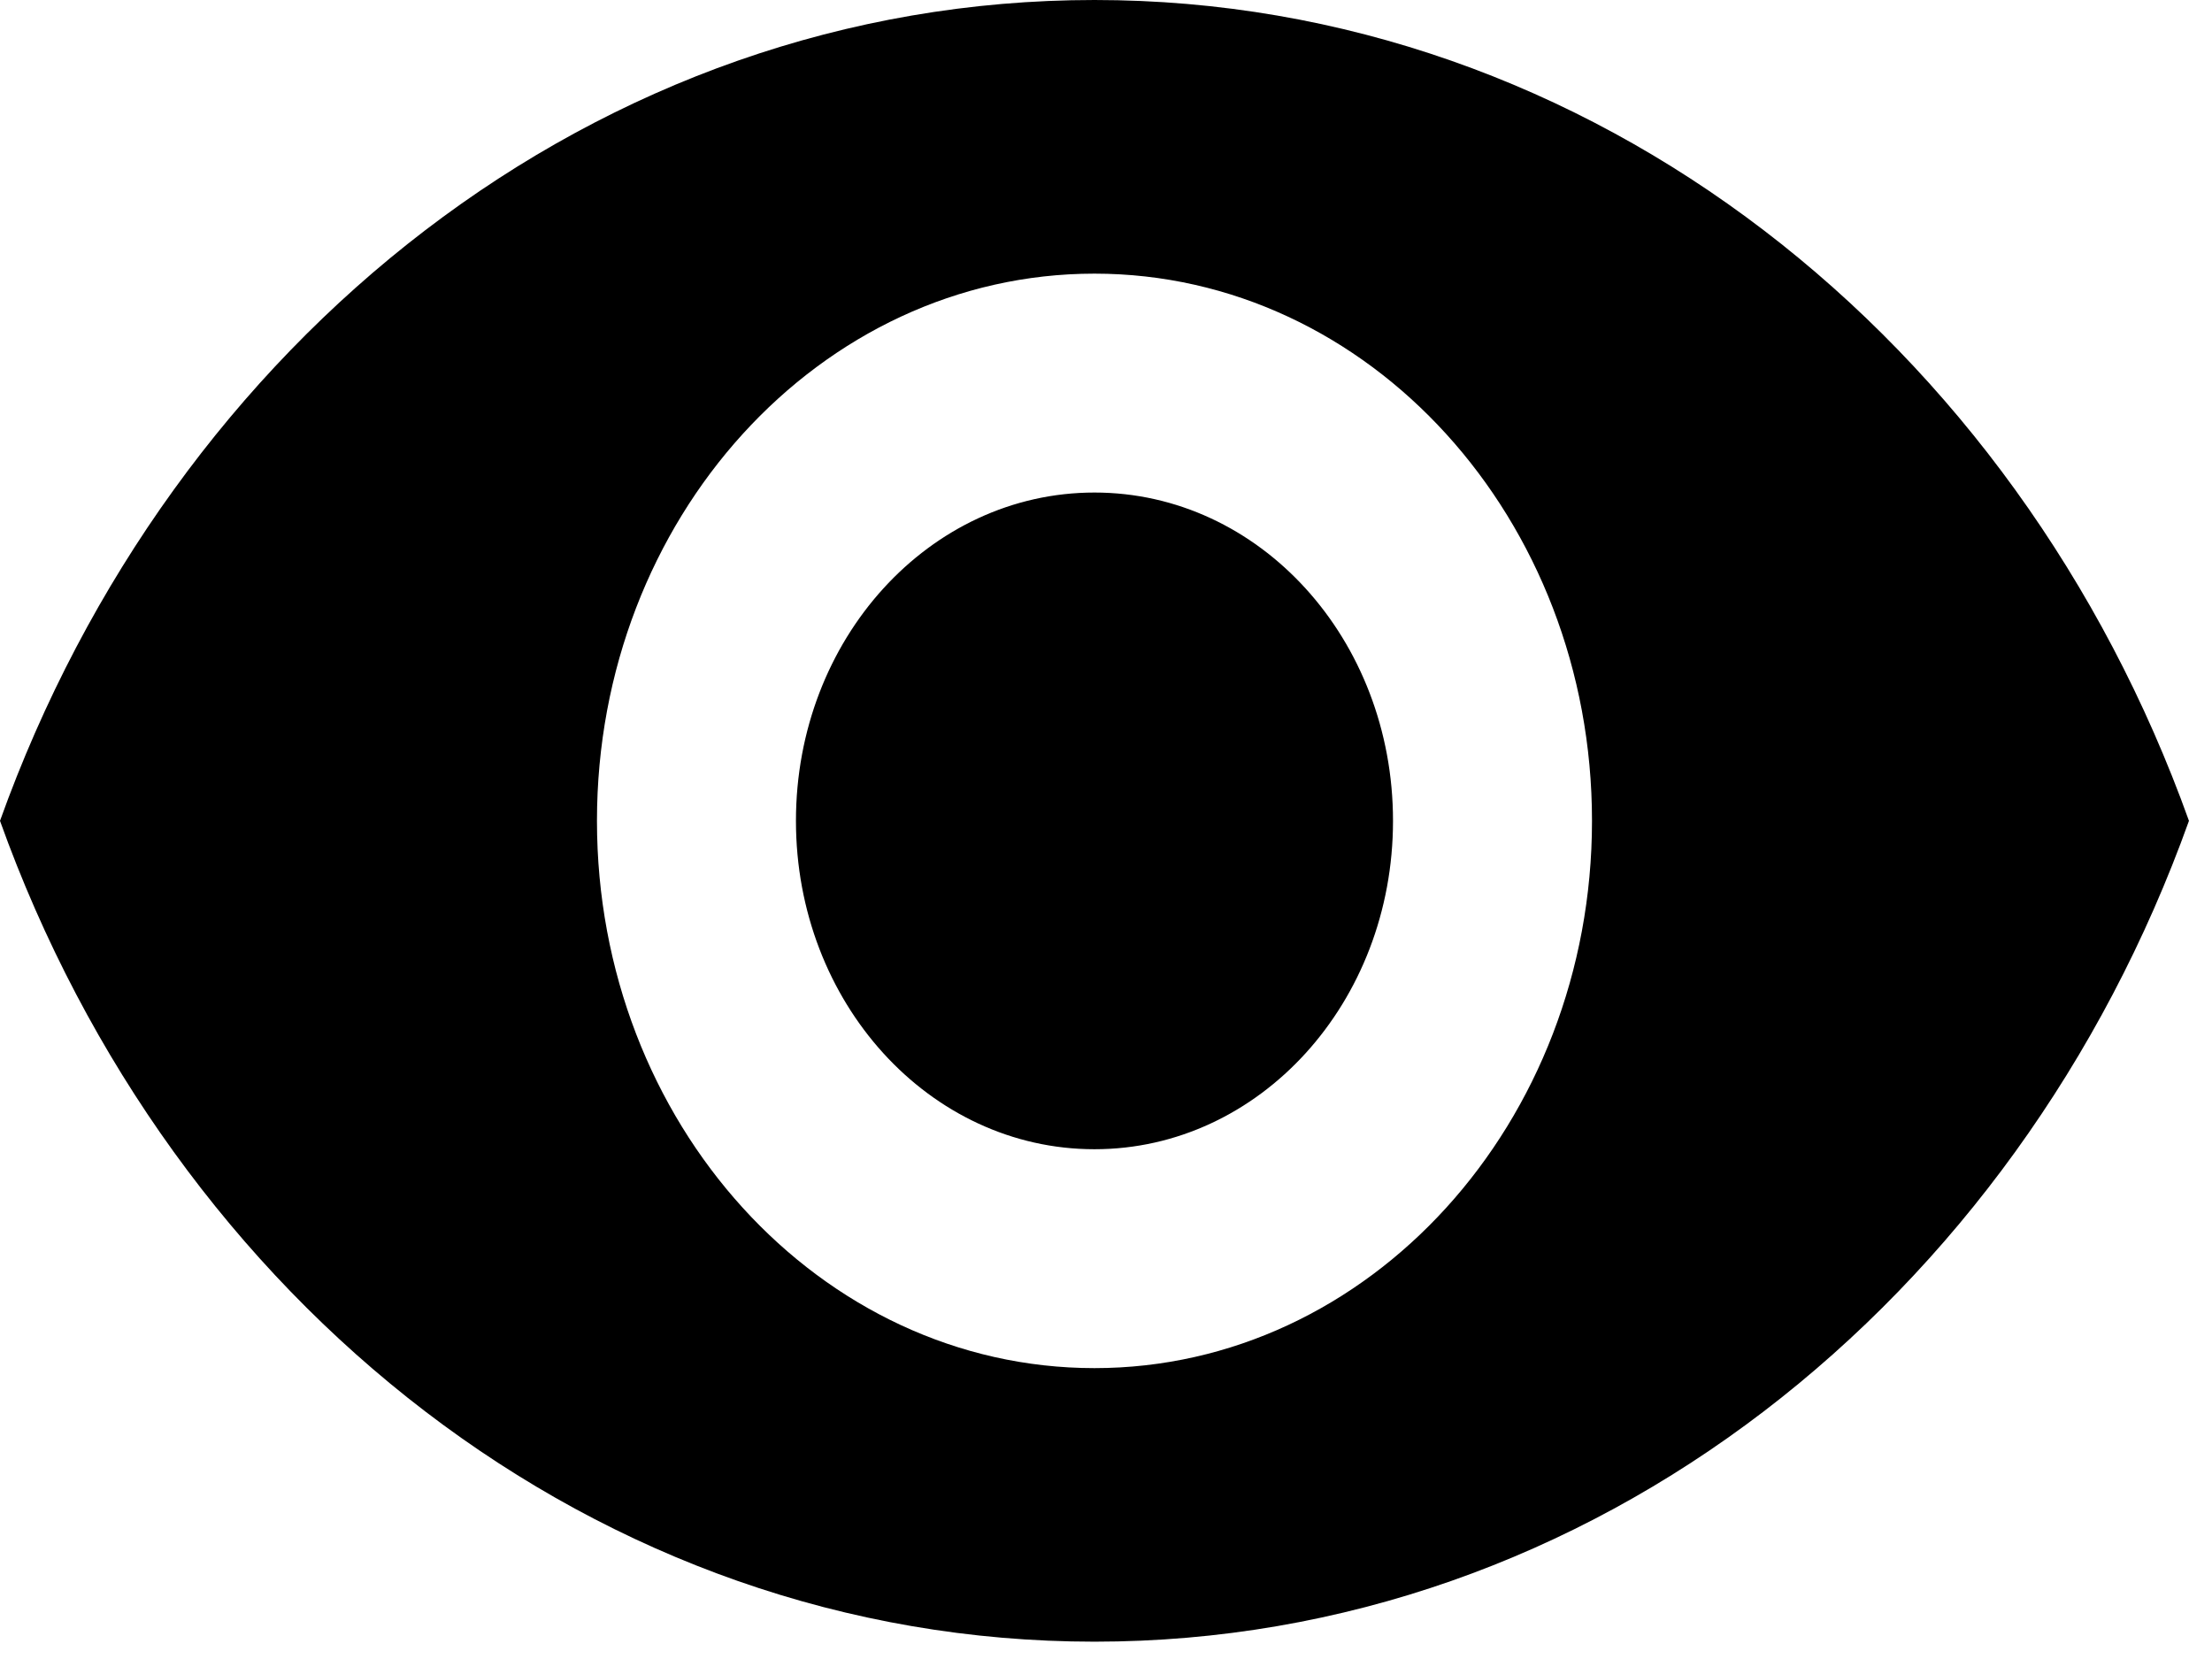 <svg width="24" height="18" viewBox="0 0 24 18" fill="none" xmlns="http://www.w3.org/2000/svg">
<path d="M11.875 0C6.477 0 1.868 3.693 0 8.906C1.868 14.119 6.477 17.812 11.875 17.812C17.273 17.812 21.882 14.119 23.75 8.906C21.882 3.693 17.273 0 11.875 0ZM11.875 14.844C8.895 14.844 6.477 12.184 6.477 8.906C6.477 5.629 8.895 2.969 11.875 2.969C14.854 2.969 17.273 5.629 17.273 8.906C17.273 12.184 14.854 14.844 11.875 14.844ZM11.875 5.344C10.083 5.344 8.636 6.935 8.636 8.906C8.636 10.877 10.083 12.469 11.875 12.469C13.667 12.469 15.114 10.877 15.114 8.906C15.114 6.935 13.667 5.344 11.875 5.344Z" fill="black"/>
</svg>

